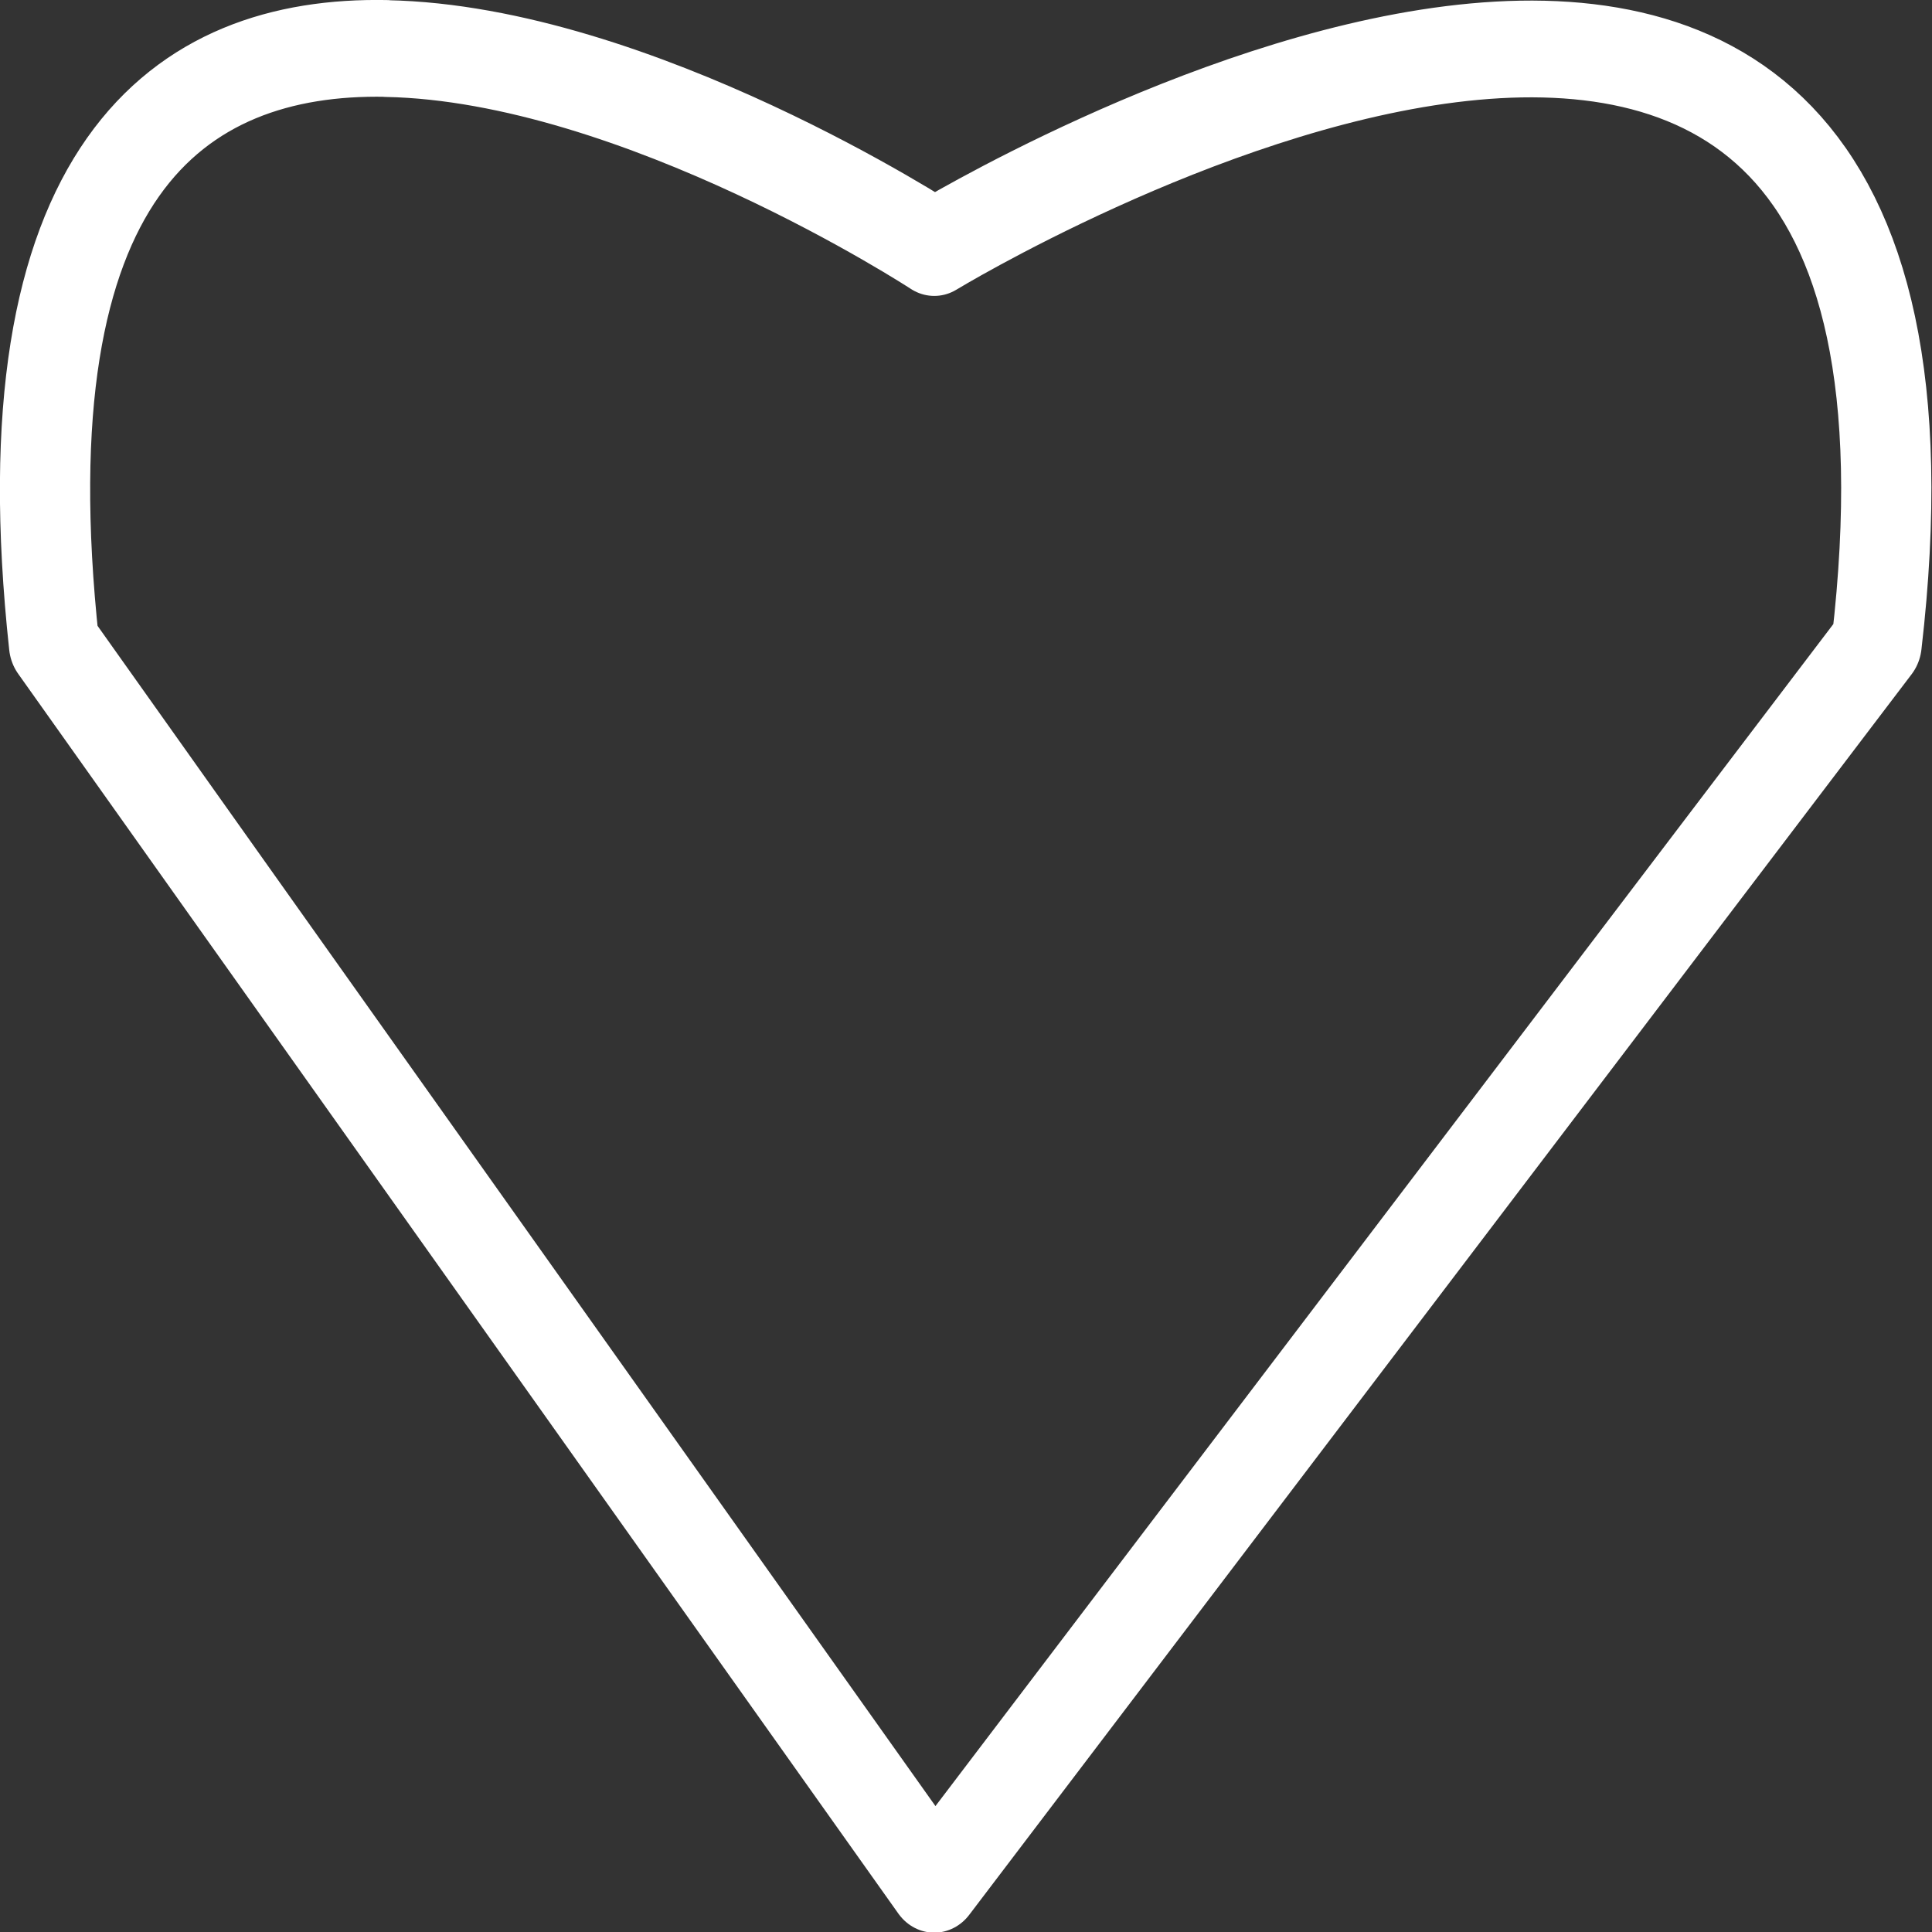 <?xml version="1.0" encoding="UTF-8"?>
<!-- Created with Inkscape (http://www.inkscape.org/) -->
<svg width="60" height="60" version="1.1" viewBox="0 0 15.875 15.875" xmlns="http://www.w3.org/2000/svg">
 <rect x="0" y="0" width="15.875" height="15.875" fill="#333333" stroke="none"/>
 <g transform="matrix(.998 0 0 1.07 .013 -.014)" fill="none" stroke="#f5f5f5" stroke-width=".757">
  <path d="m3.168 0.385c-1.711-0.031-3.159 0.937-2.736 4.577l7.247 9.521v0l7.759-9.527c0.999-8.015-7.759-3.042-7.759-3.042s-2.446-1.491-4.511-1.528z" fill="none" stroke="#fff" stroke-linecap="square" stroke-linejoin="round" stroke-width=".743"/>
 </g>
</svg>
